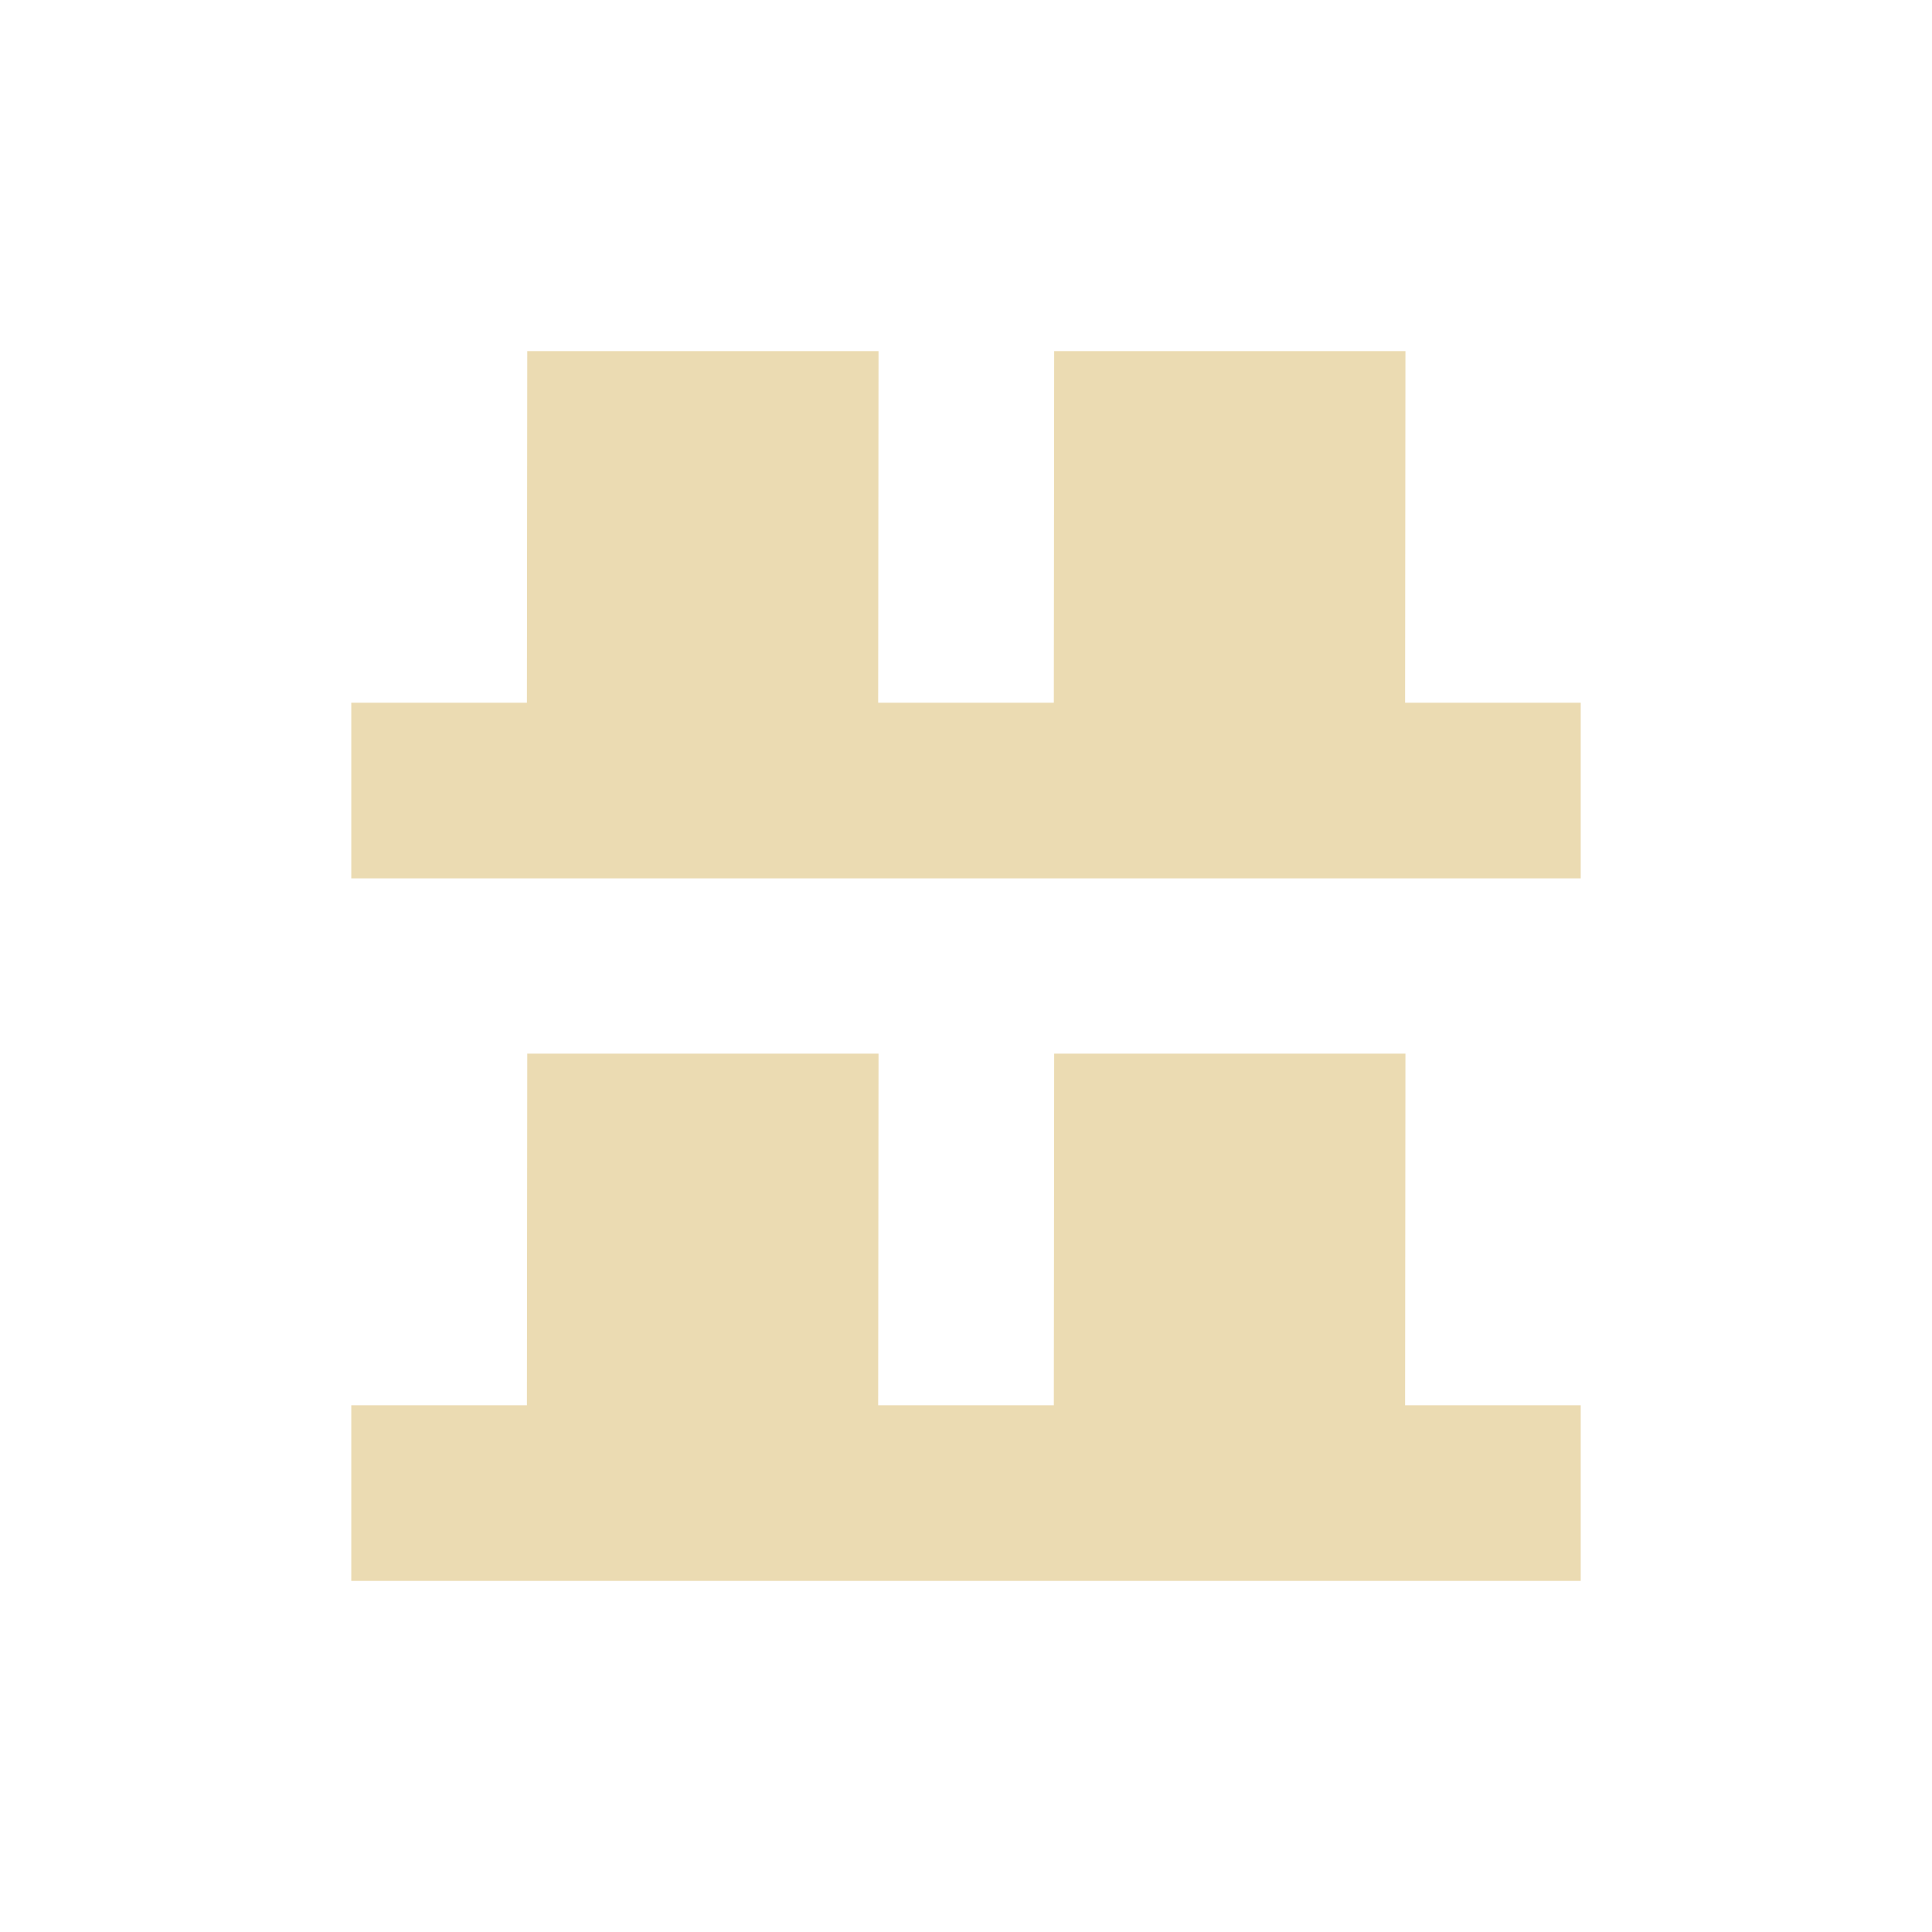 <svg width="22" height="22" version="1.1" viewBox="0 0 22 22" xmlns="http://www.w3.org/2000/svg">
  <defs>
    <style type="text/css">.ColorScheme-Text { color:#ebdbb2; } .ColorScheme-Highlight { color:#458588; }</style>
  </defs>
  <path class="ColorScheme-Text" d="m6.004 3.998-0.004 4.004h-2v2h14v-2h-2l0.004-4.004h-4l-0.004 4.004h-2l0.004-4.004zm2e-7 8-0.004 4.004h-2v2h14v-2h-2l0.004-4.004h-4l-0.004 4.004h-2l0.004-4.004z" fill="currentColor"/>
</svg>
